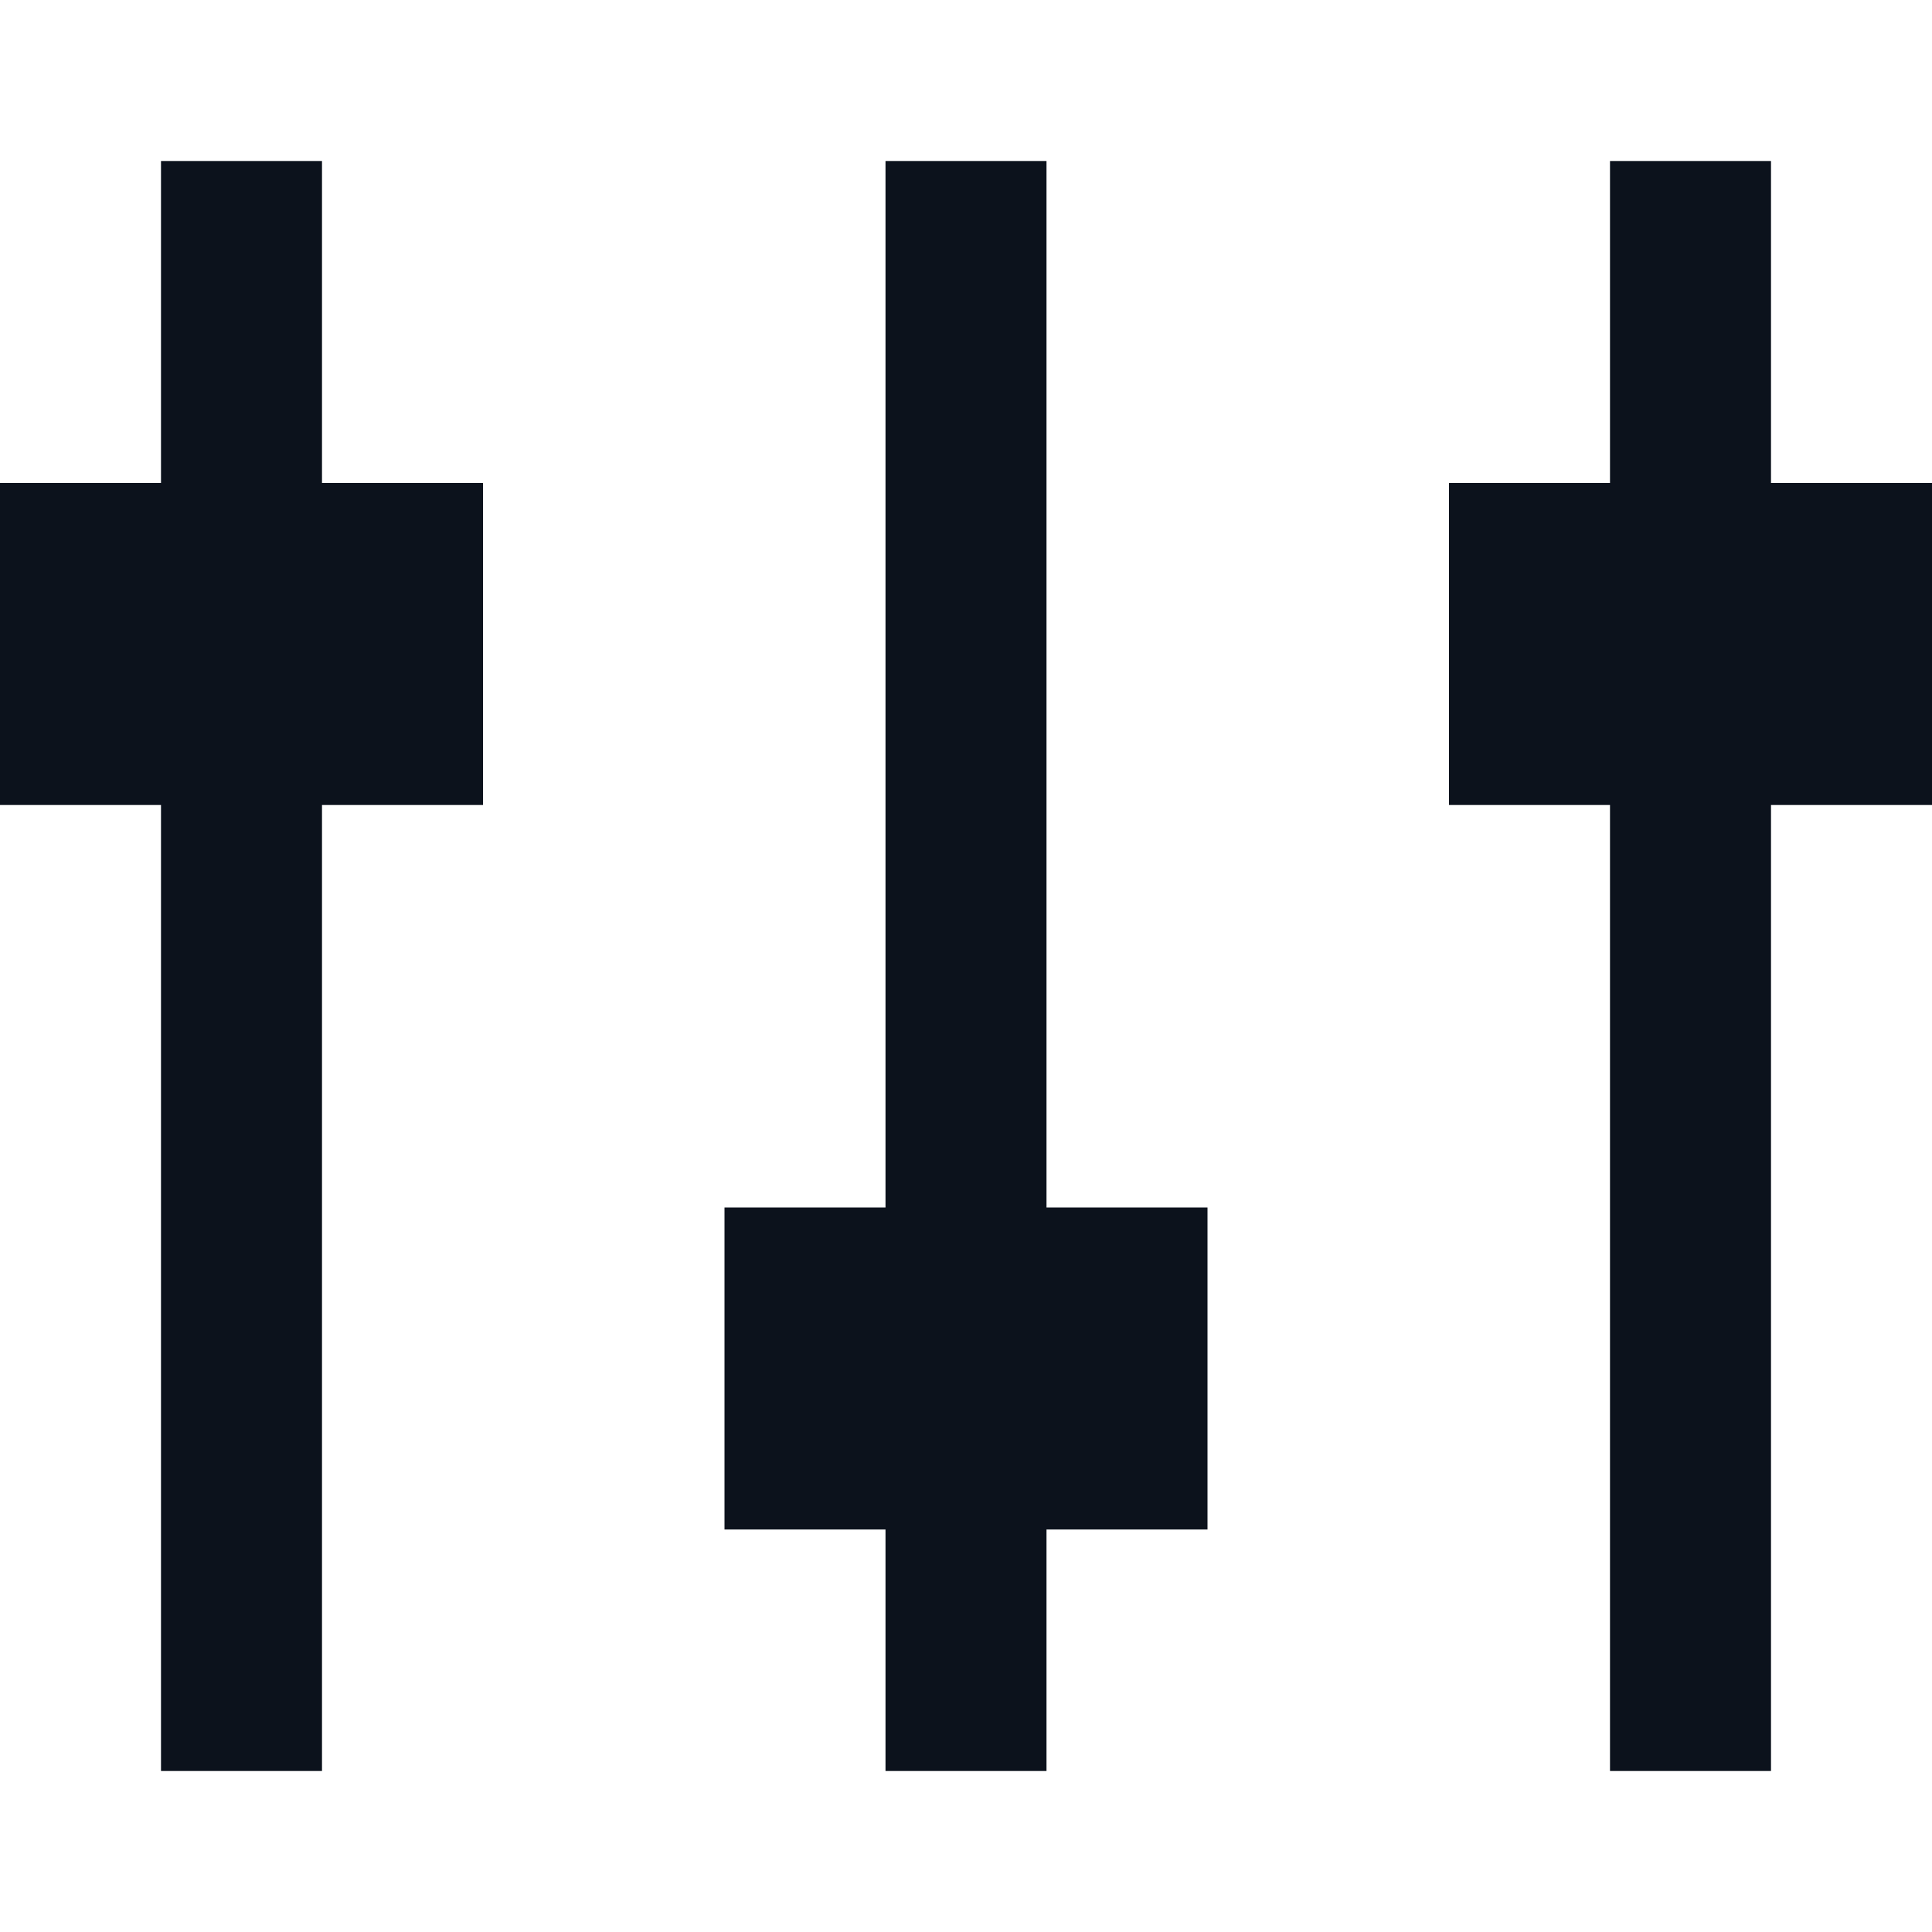 <svg width="24" height="24" viewBox="0 0 24 24" fill="none" xmlns="http://www.w3.org/2000/svg">
<path fill-rule="evenodd" clip-rule="evenodd" d="M4 2H2V6H0V10H2V22H4V10H6V6H4V2ZM24 6H22V2H20V6H18V10H20V22H22V10H24V6ZM13 15H15V19H13V22H11V19H9V15H11V2H13V15Z" fill="#0C121C"/>
</svg>
